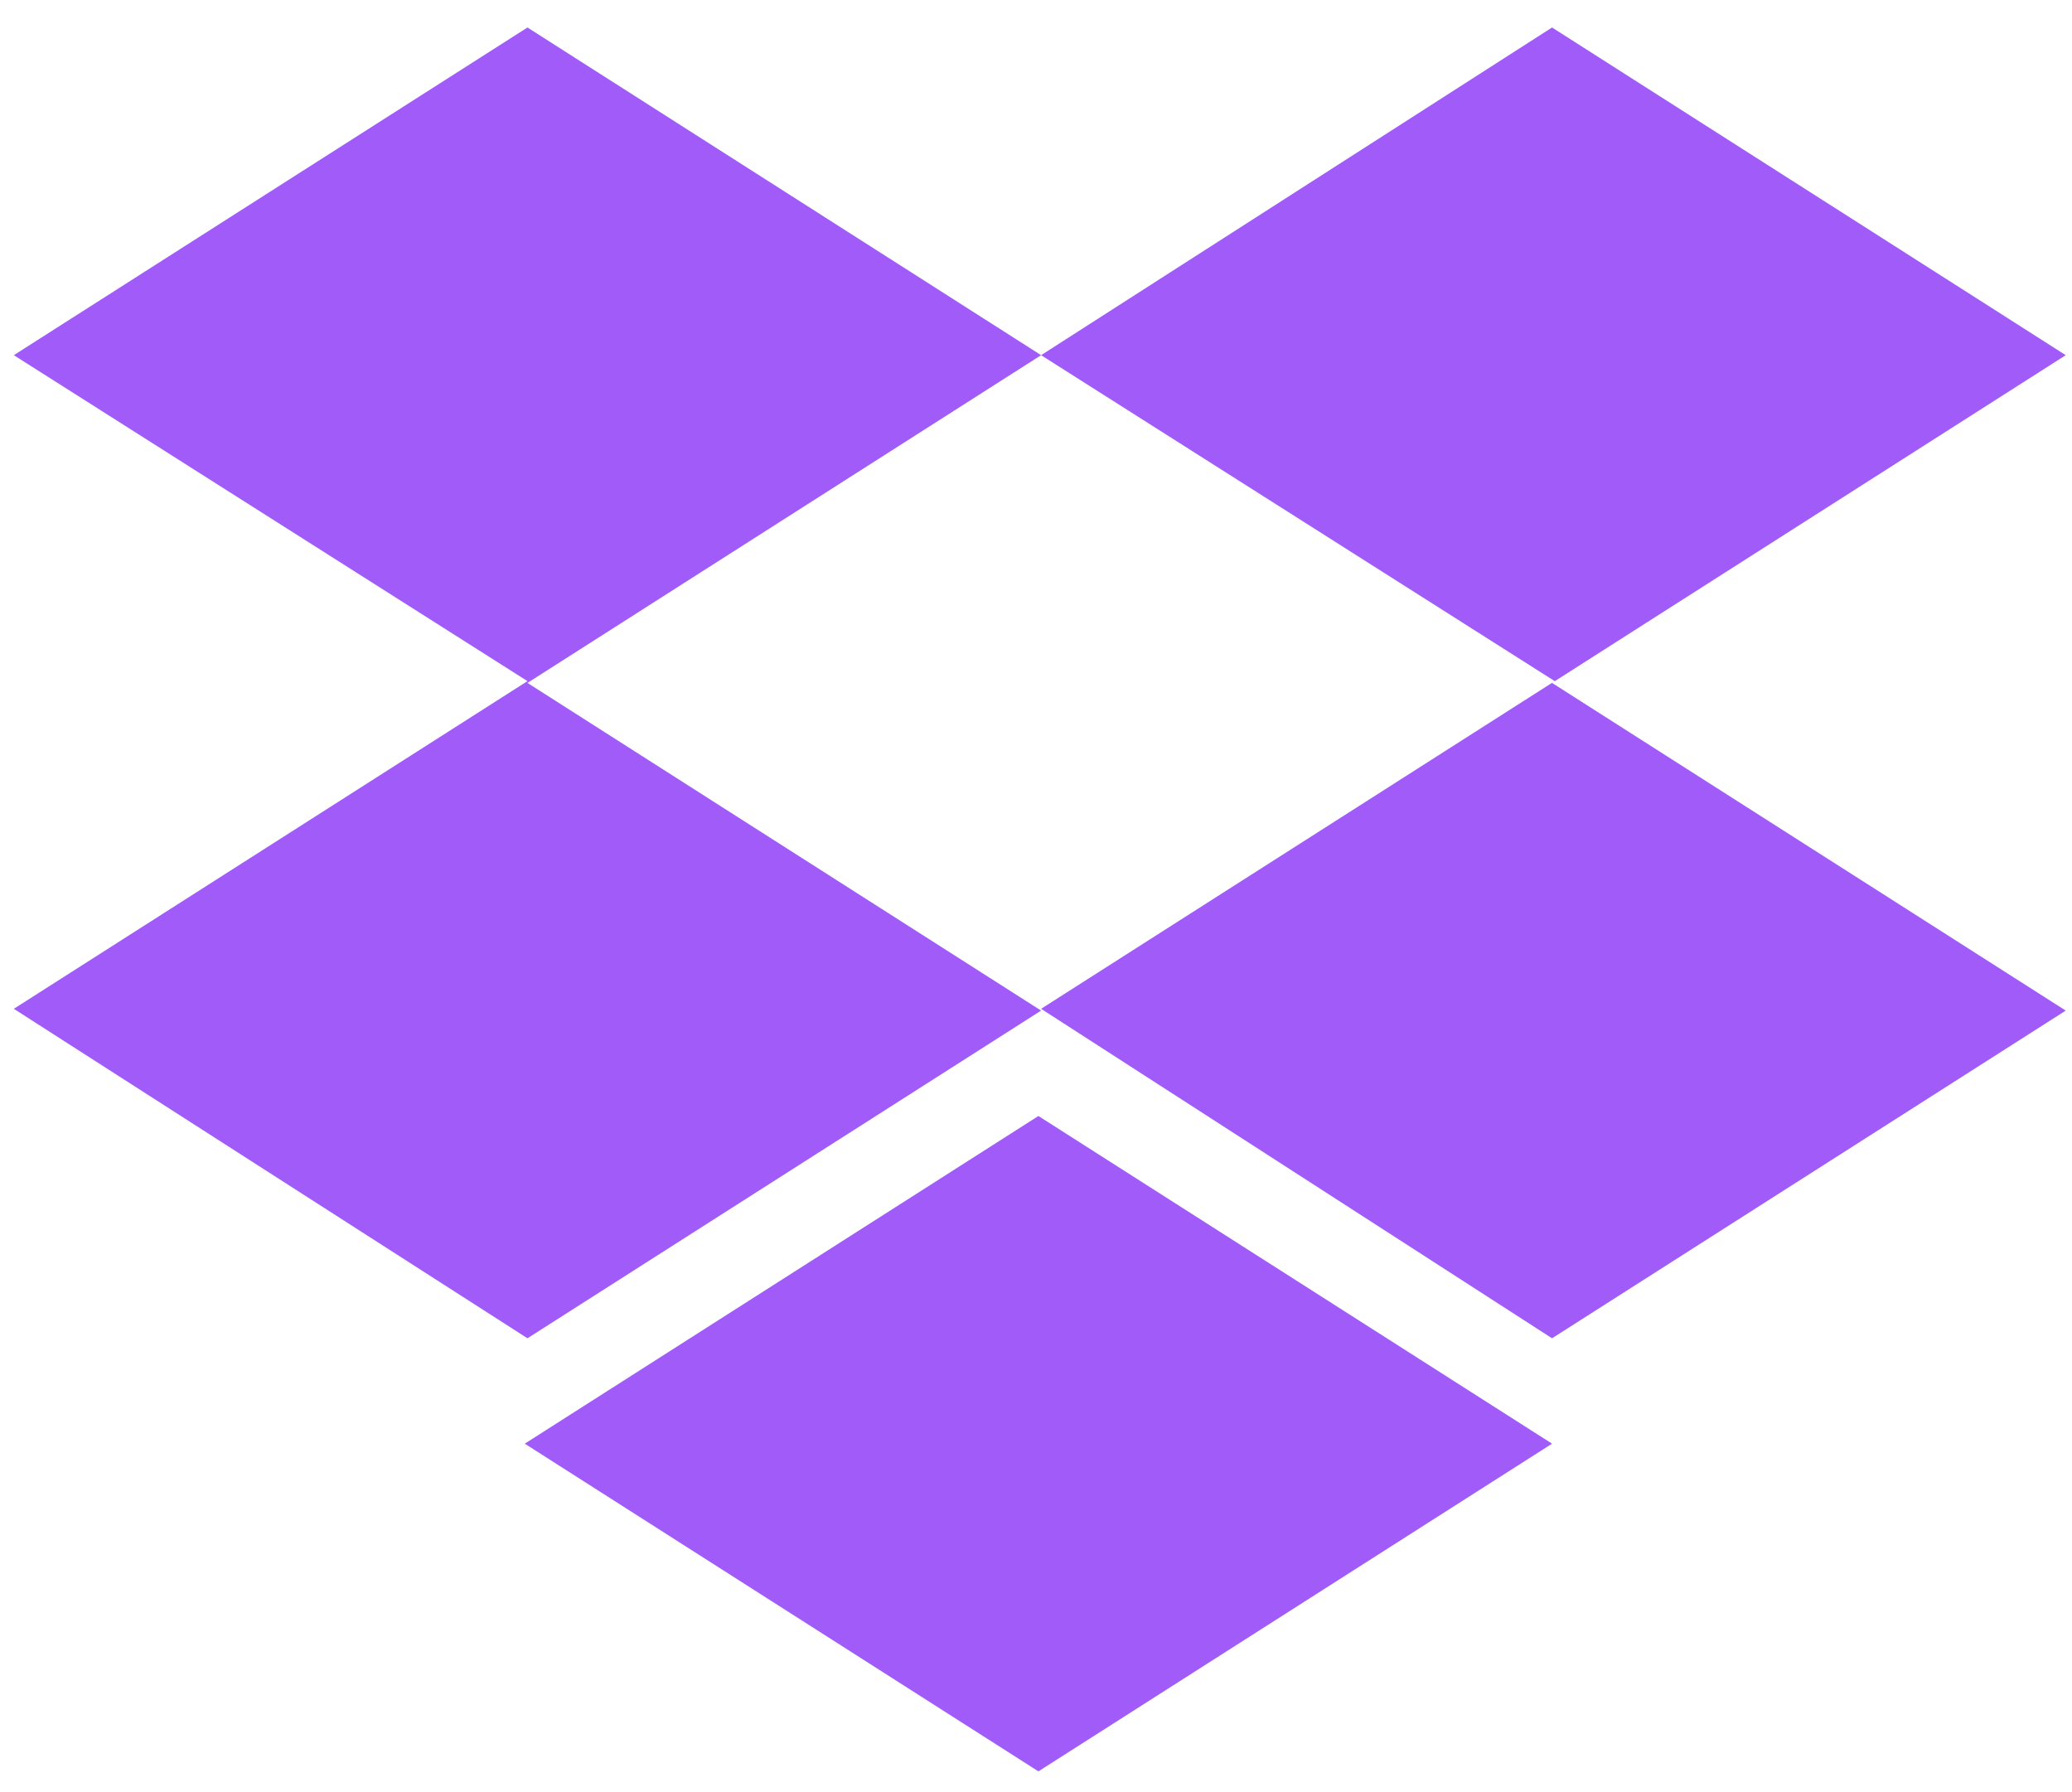 <svg width="37" height="32" viewBox="0 0 37 32" fill="none" xmlns="http://www.w3.org/2000/svg">
<path d="M18.591 6.342L9.419 12.194L18.591 18.045L9.419 23.896L0.247 18.013L9.419 12.162L0.247 6.342L9.419 0.491L18.591 6.342ZM9.371 25.778L18.543 19.927L27.715 25.778L18.543 31.629L9.371 25.778ZM18.591 18.013L27.763 12.162L18.591 6.342L27.715 0.491L36.888 6.342L27.715 12.194L36.888 18.045L27.715 23.896L18.591 18.013Z" fill="#A05BF8"/>
</svg>
